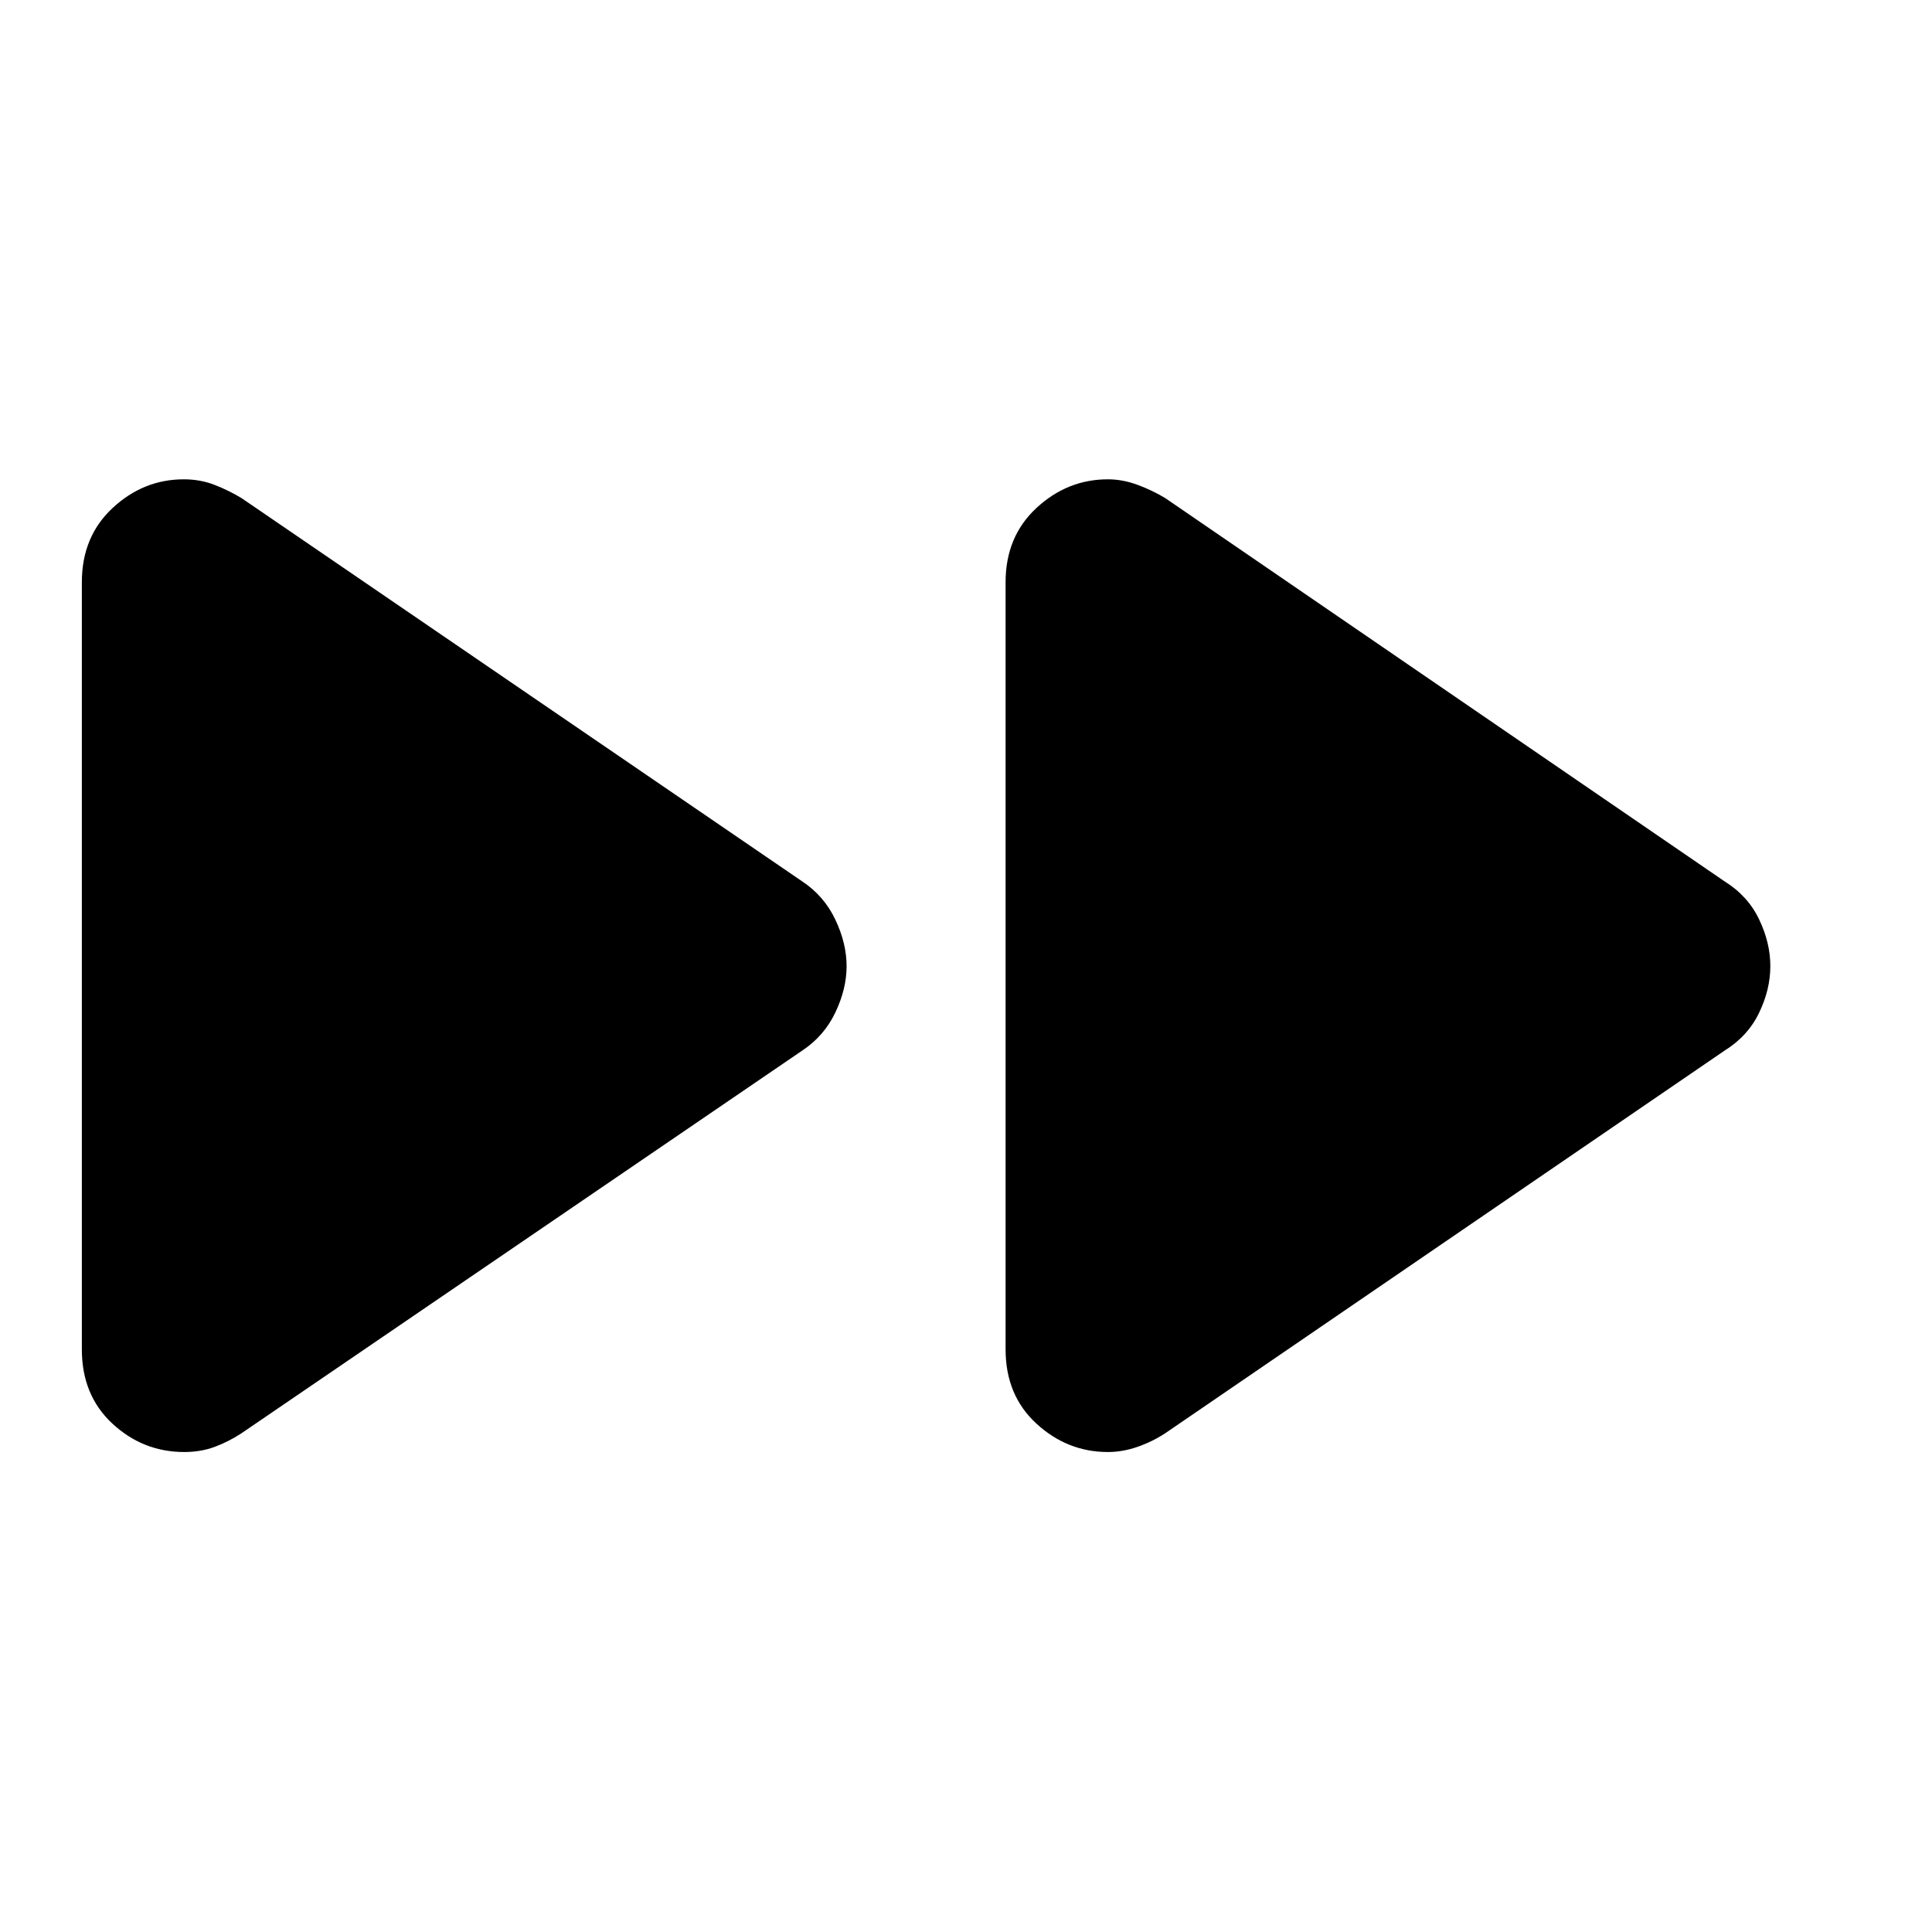 <svg xmlns="http://www.w3.org/2000/svg" height="40" viewBox="0 -960 960 960" width="40"><path d="M40.67-289.5v-381.18q0-22.69 15.3-36.92 15.31-14.23 35.38-14.23 8.15 0 15.23 2.75 7.09 2.75 13.42 6.58l278.59 190.44q10.91 7.23 16.49 19.03 5.59 11.81 5.59 23.09 0 11.29-5.59 23.03-5.58 11.74-16.49 18.96L120-247.83q-6.33 4.16-13.27 6.75-6.93 2.58-15.19 2.58-20.44 0-35.66-14.08-15.21-14.09-15.21-36.92Zm459 0v-381.18q0-22.69 15.35-36.92t35.48-14.23q7.33 0 14.75 2.75T579-712.5l277.92 190.44q11.58 7.2 17.16 18.86 5.59 11.66 5.59 23.26 0 11.61-5.59 23.2-5.58 11.6-17.16 18.79L579-247.83q-6.33 4.16-13.75 6.75-7.42 2.58-14.75 2.58-20.13 0-35.48-14.08-15.35-14.09-15.35-36.92Z"/></svg>